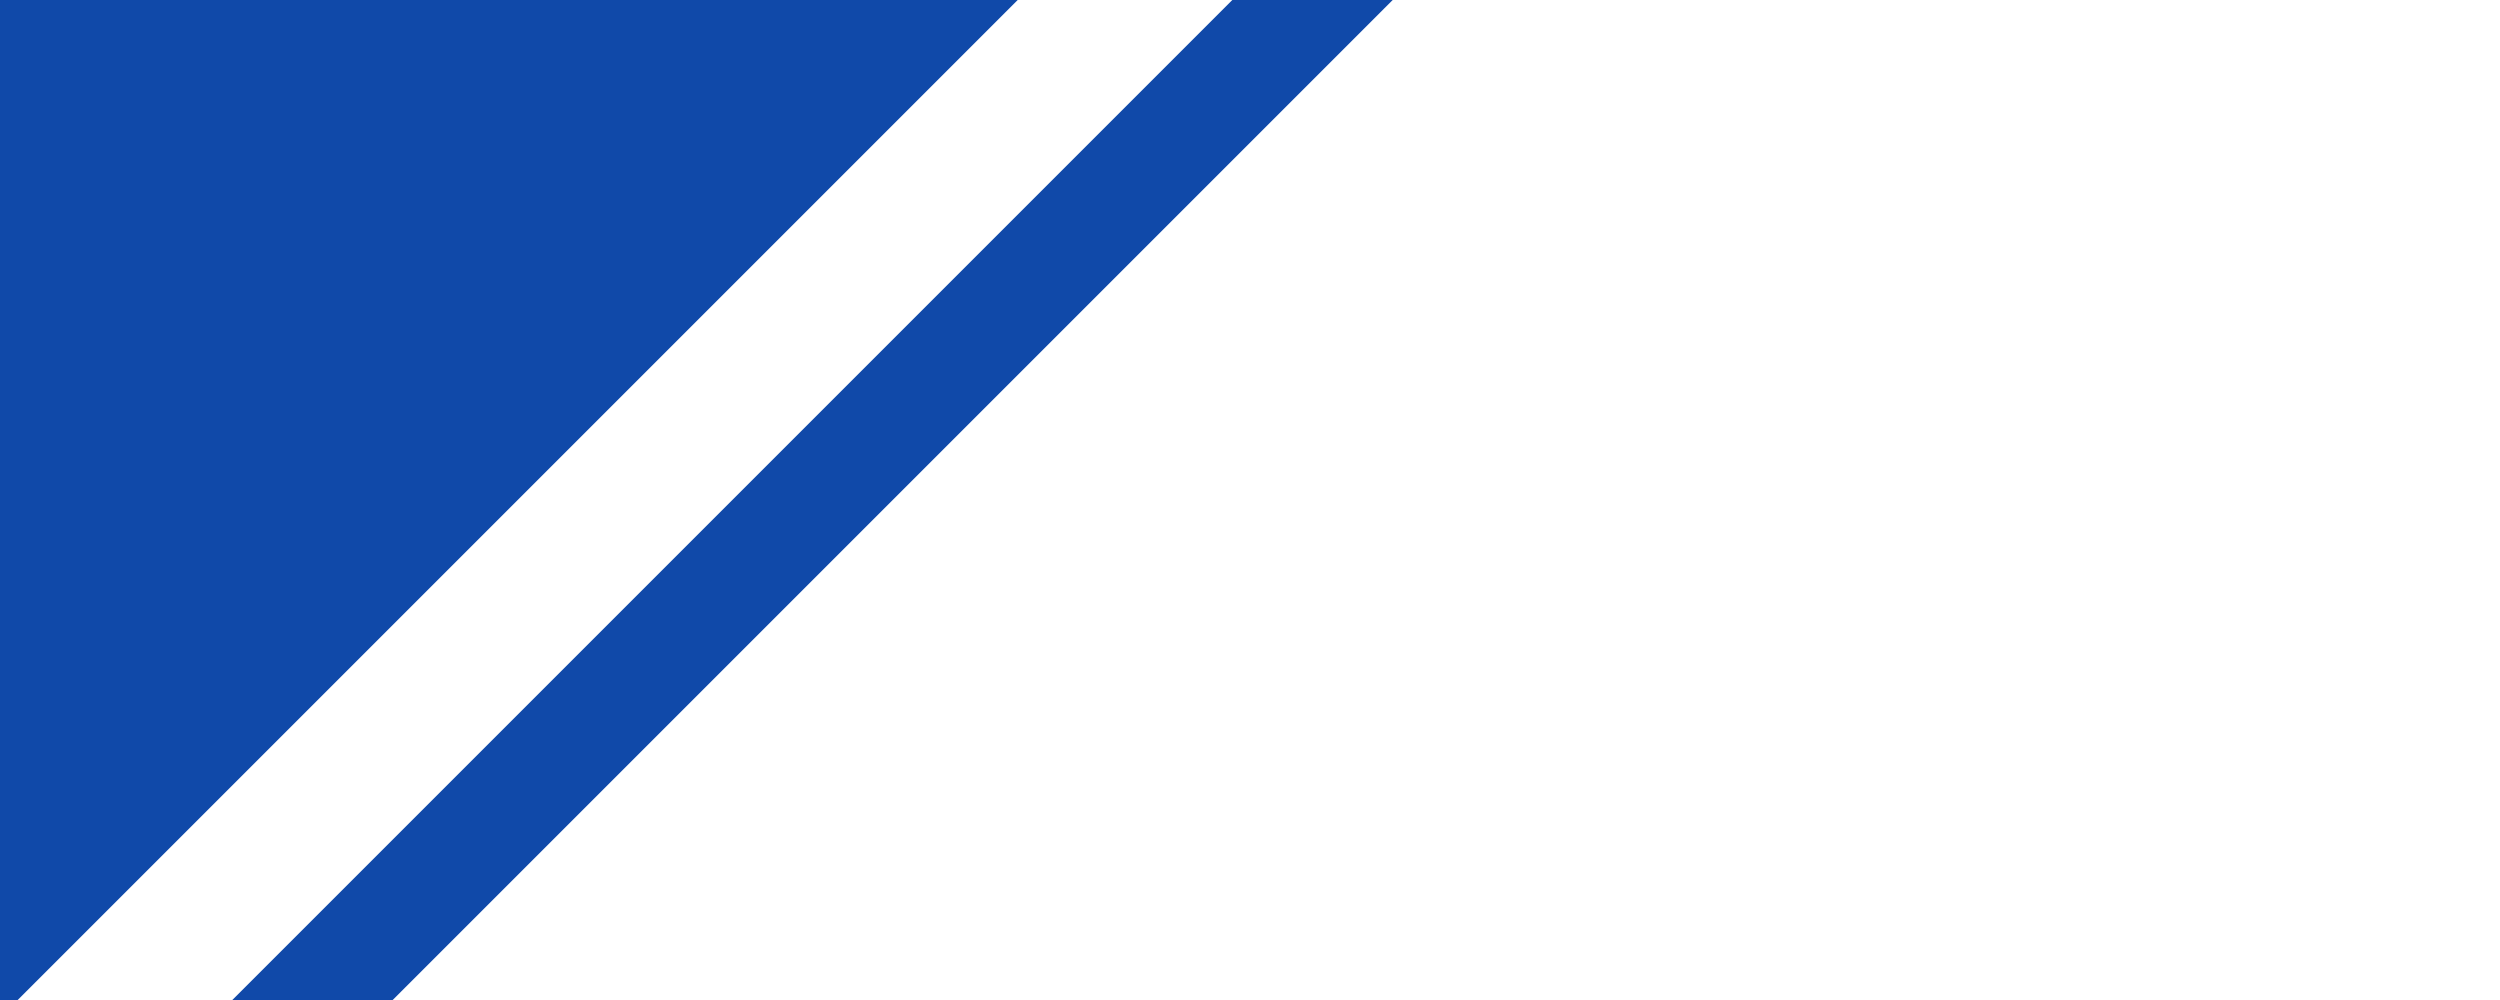 <svg xmlns="http://www.w3.org/2000/svg" width="100" height="40">
    <polygon points="0 0, 0 40, 40 0" style="stroke:#1049A9; fill:#1049A9;"/>
    <polygon points="10 40, 15 40, 55 0, 50 0" style="stroke:#1049A9; fill:#1049A9;"/>
</svg>